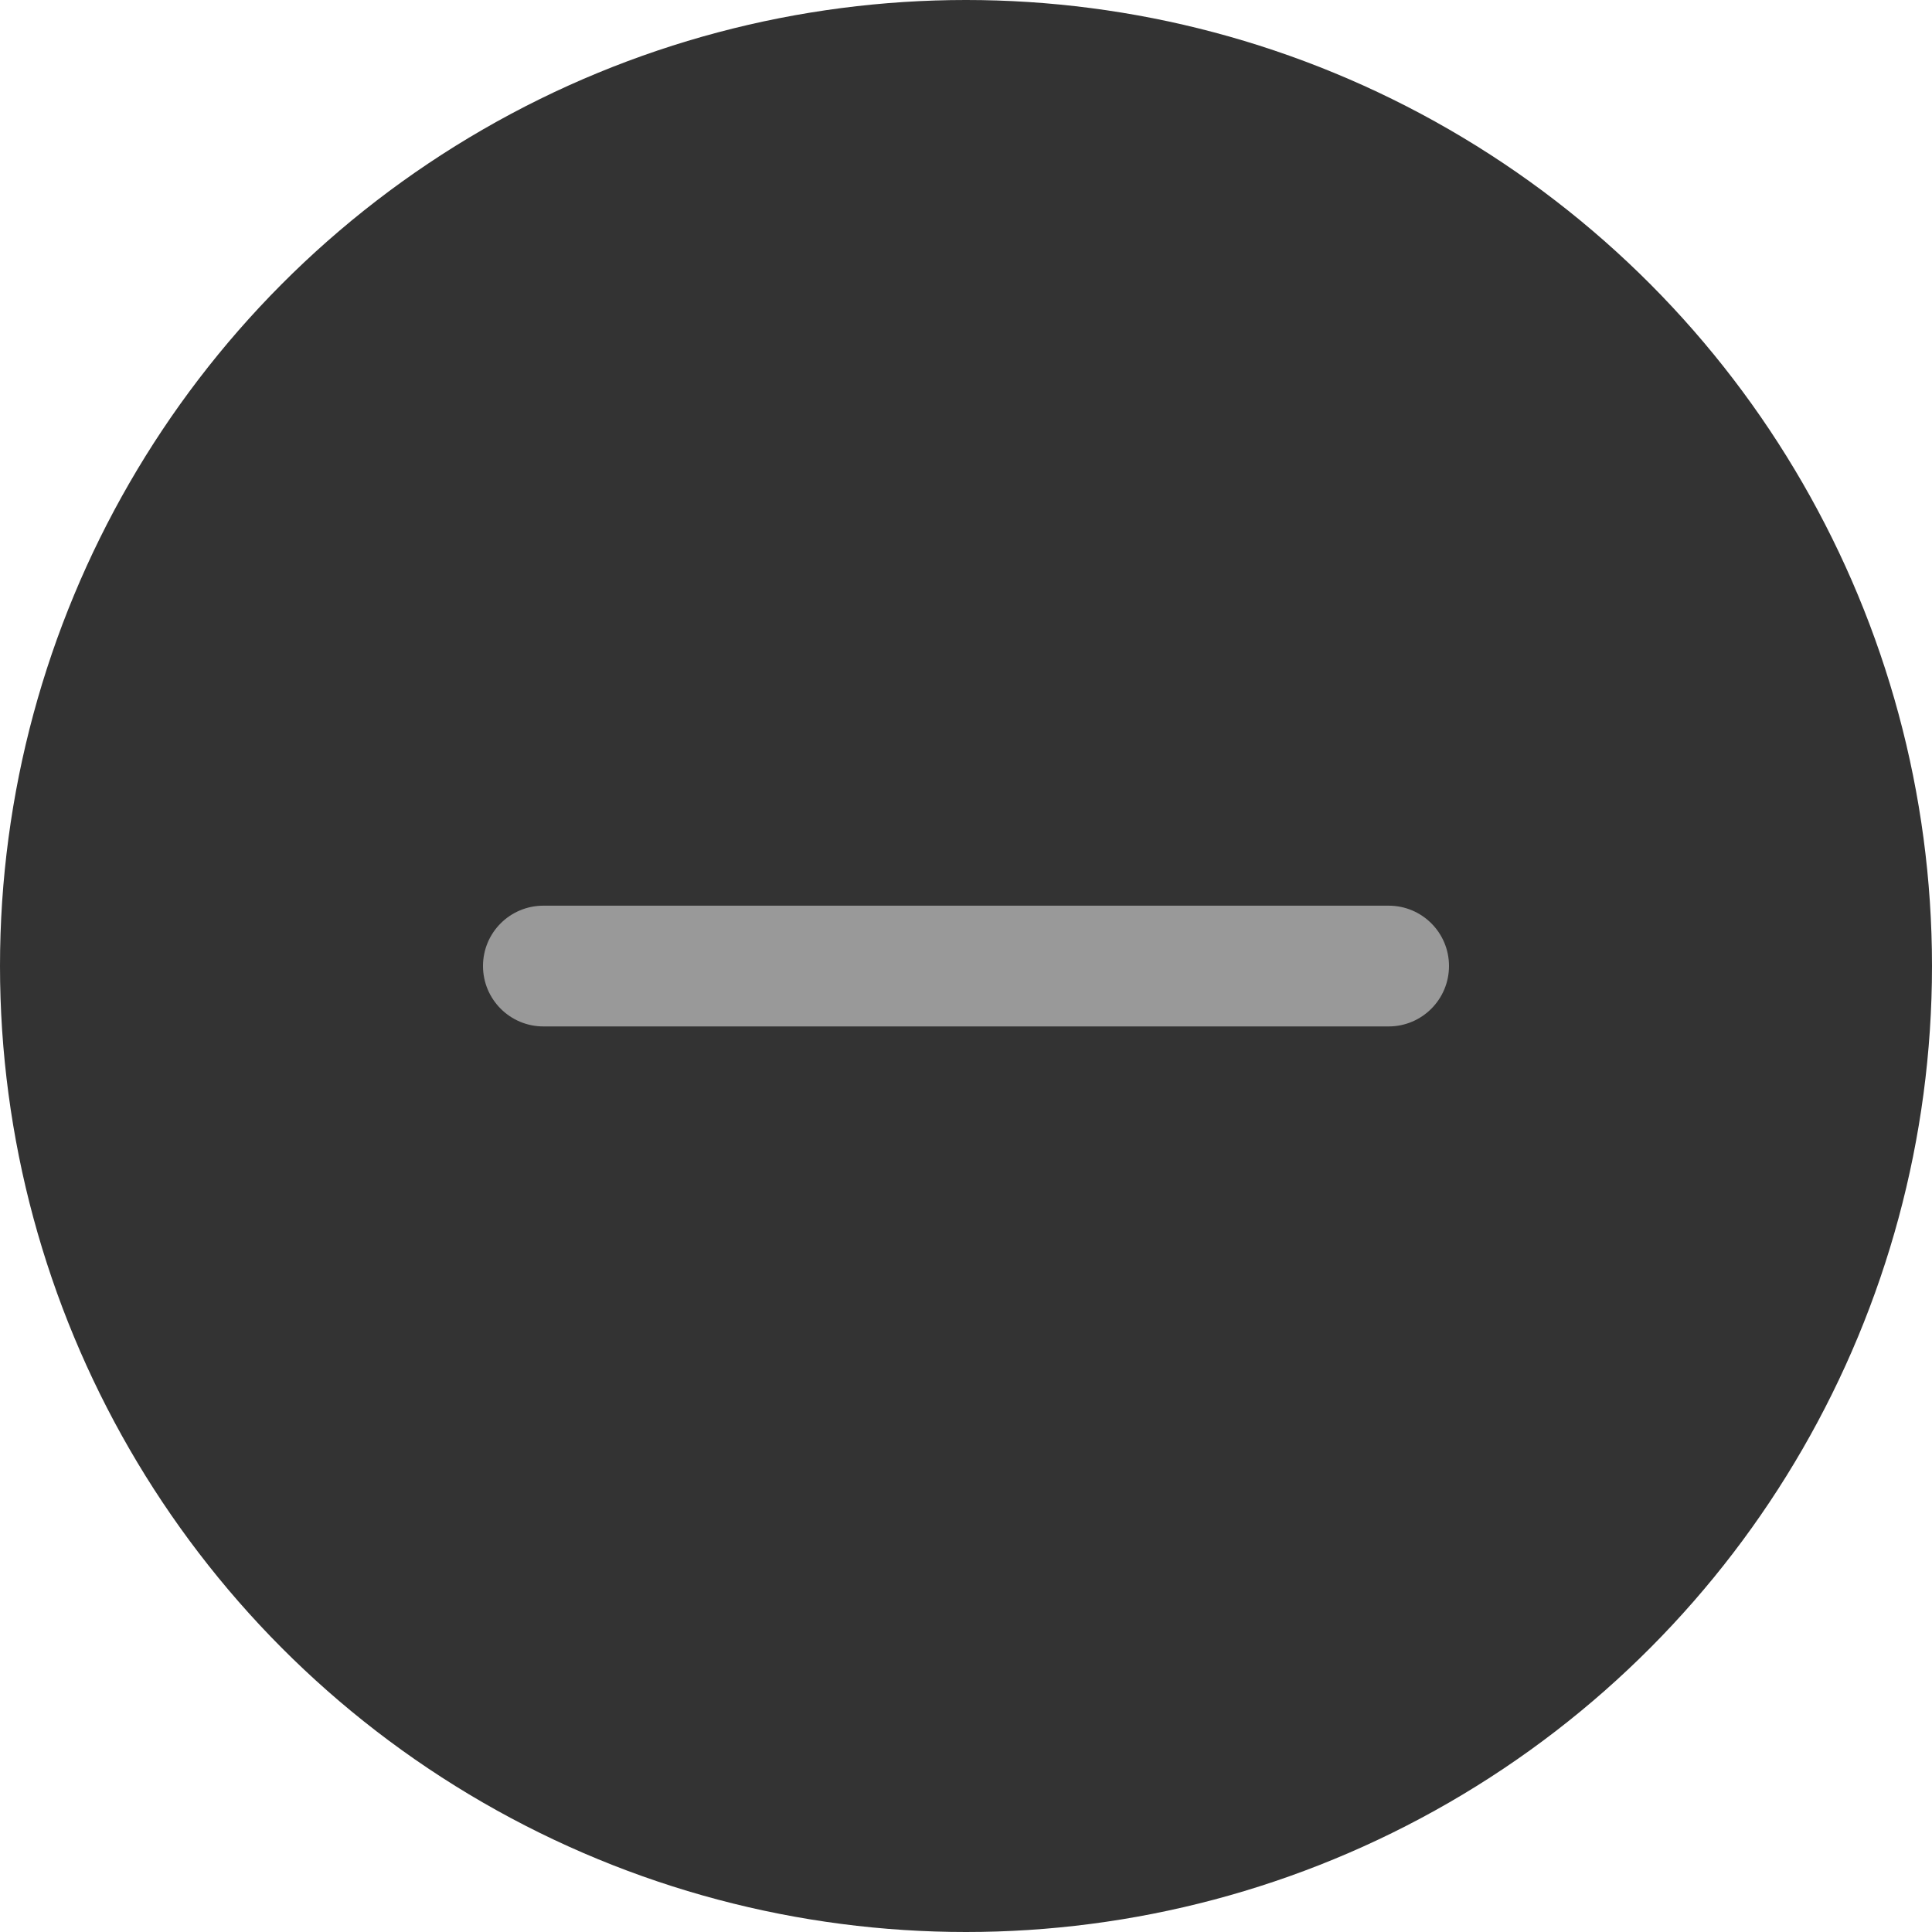 <svg width="18" height="18" viewBox="0 0 18 18" fill="none" xmlns="http://www.w3.org/2000/svg">
<circle cx="9" cy="9" r="9" fill="#333333"/>
<path d="M4.5 9C4.5 8.689 4.752 8.438 5.063 8.438L12.938 8.438C13.248 8.438 13.5 8.689 13.5 9C13.5 9.311 13.248 9.563 12.938 9.563L5.063 9.563C4.752 9.563 4.5 9.311 4.5 9Z" fill="#999999"/>
</svg>

